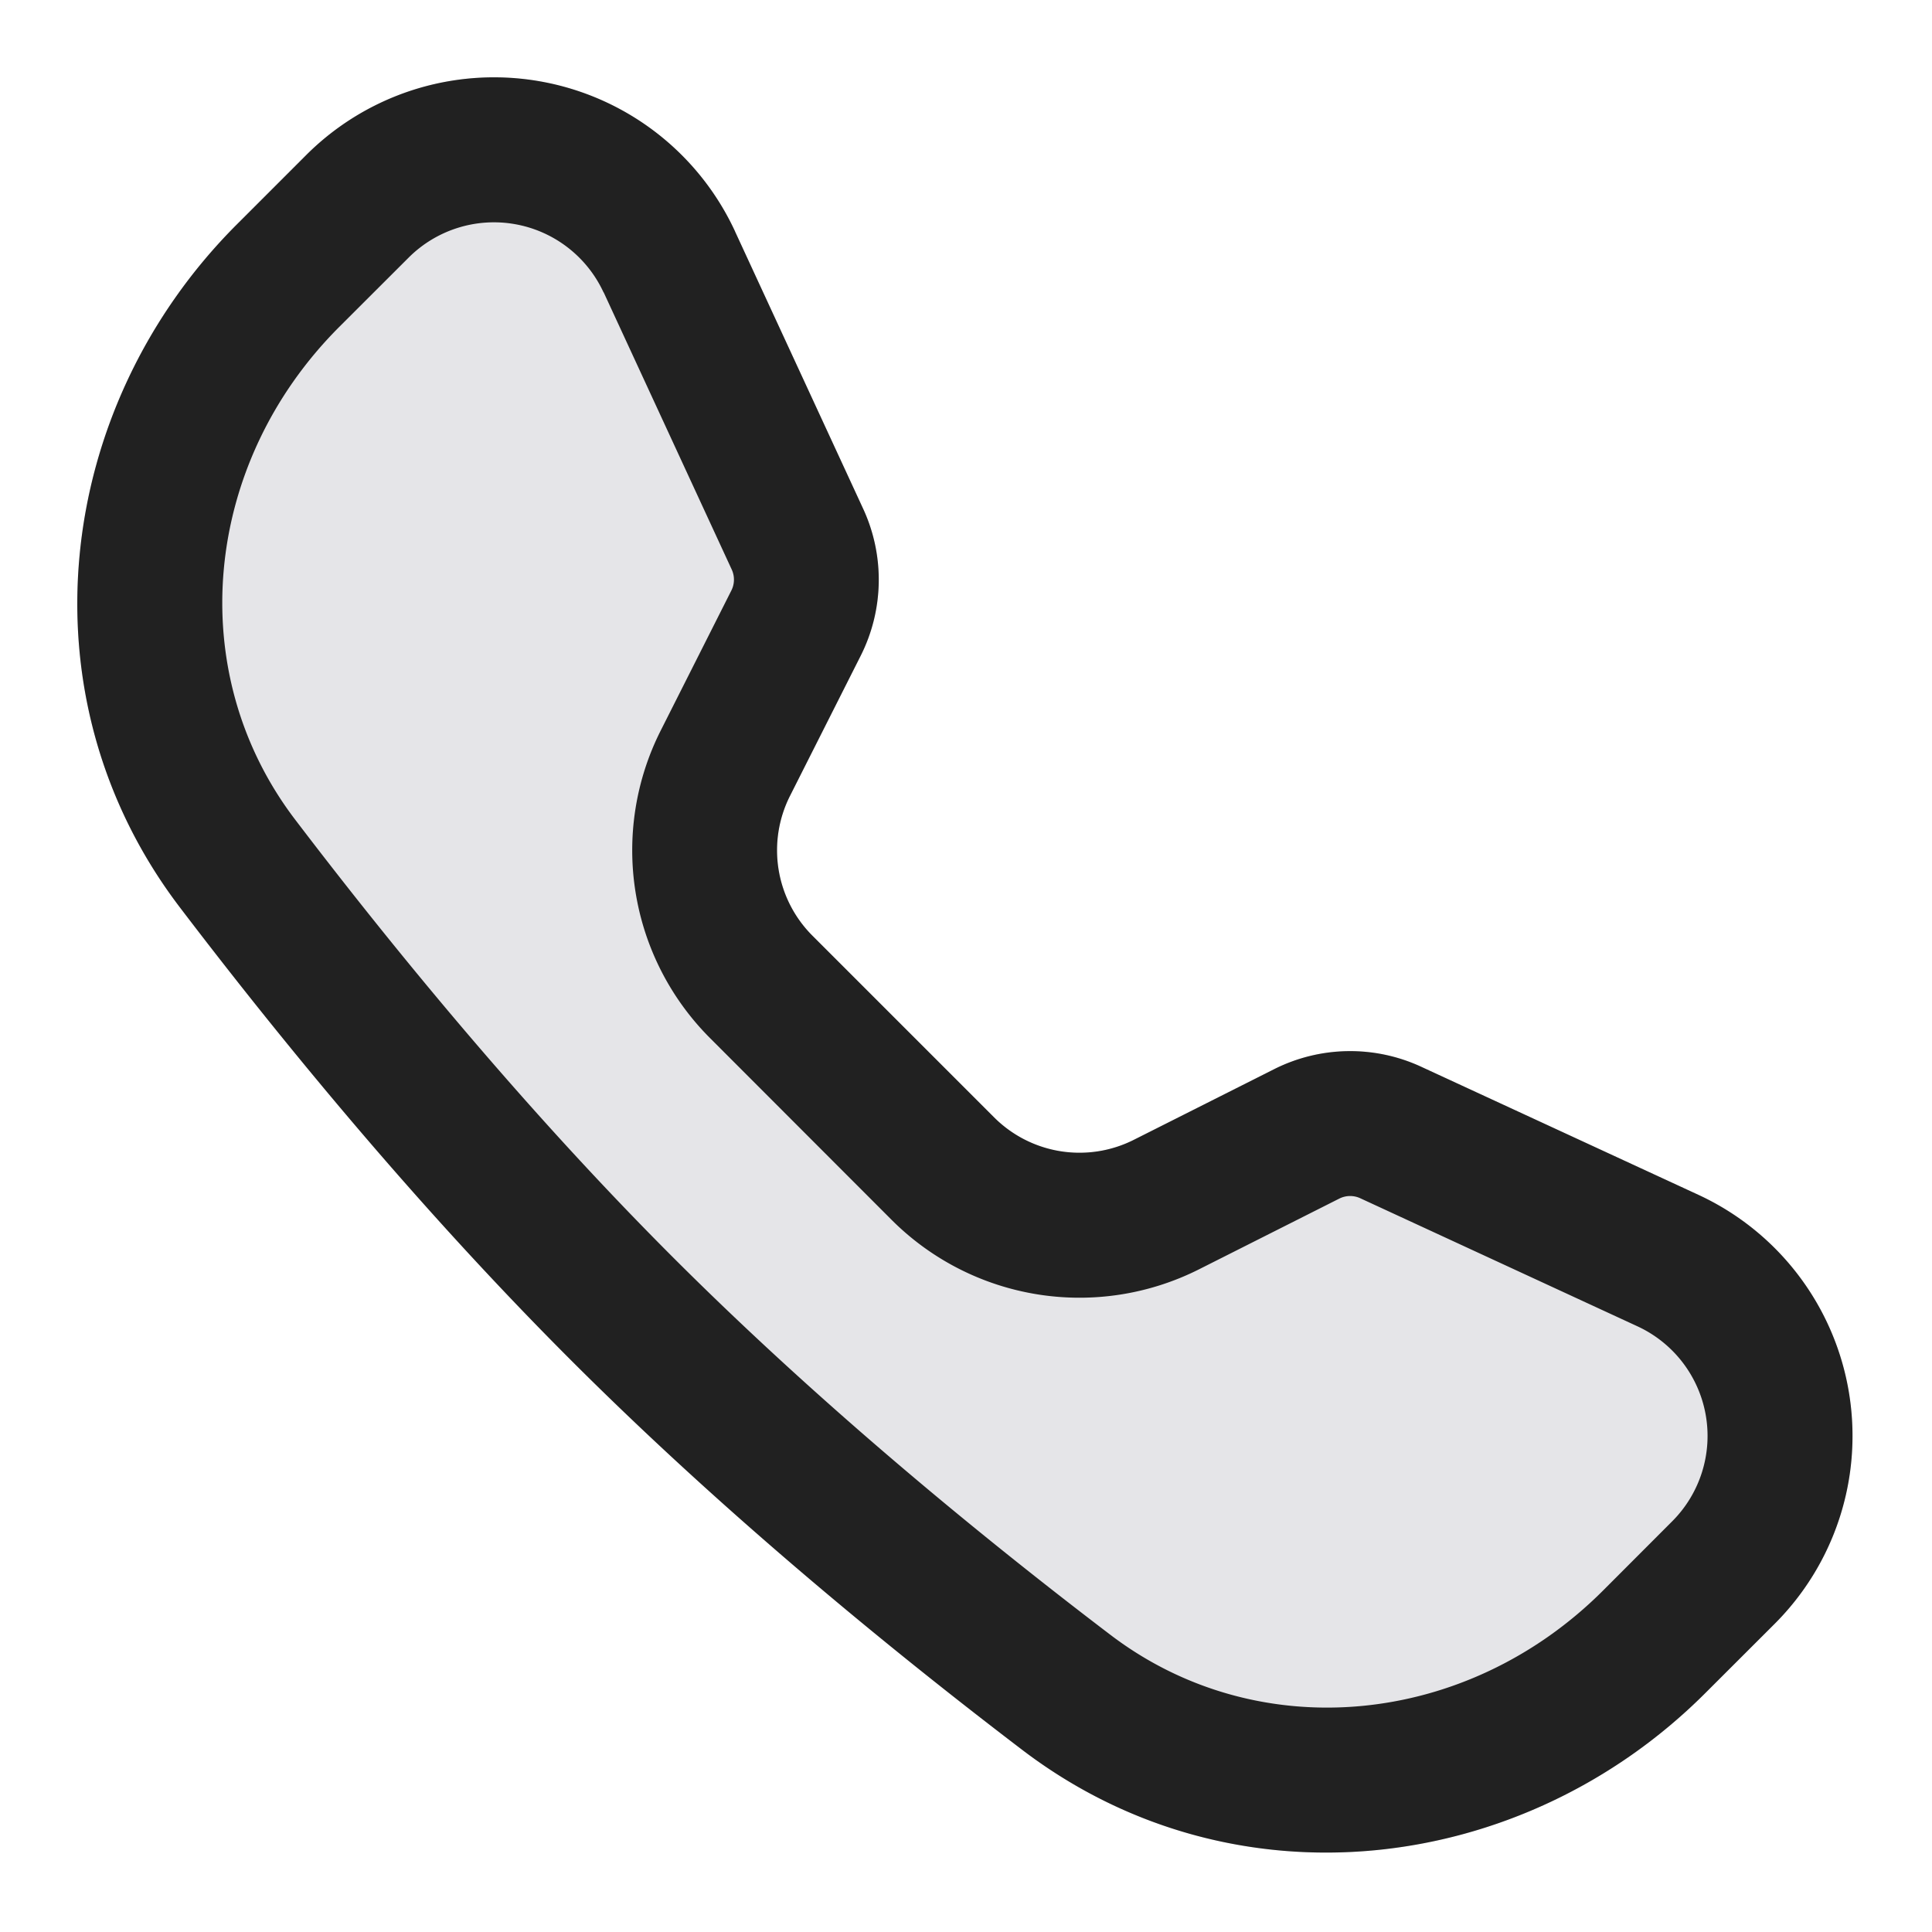 <svg xmlns="http://www.w3.org/2000/svg" width="20" height="20" fill="none" viewBox="0 0 20 20"><path fill="#E5E5E8" fill-rule="evenodd" d="M3.169 1.606a2.75 2.75 0 0 1 4.441.792l1.326 2.87a1.75 1.75 0 0 1-.027 1.522l-.731 1.449a1.25 1.25 0 0 0 .232 1.447l1.882 1.882a1.25 1.25 0 0 0 1.447.232l1.449-.731a1.75 1.75 0 0 1 1.522-.027l2.87 1.326a2.75 2.75 0 0 1 .792 4.44l-.718.718c-1.892 1.892-4.885 2.253-7.07.59-1.42-1.081-3.117-2.478-4.68-4.042-1.564-1.564-2.96-3.26-4.042-4.681-1.663-2.184-1.302-5.178.59-7.07l.717-.717Z" clip-rule="evenodd"/><path fill="#212121" fill-rule="evenodd" d="M6.248 3.027a1.25 1.25 0 0 0-2.018-.36l-.718.717c-1.412 1.412-1.622 3.57-.457 5.1 1.057 1.388 2.409 3.029 3.91 4.53 1.5 1.5 3.14 2.852 4.529 3.909 1.53 1.165 3.687.955 5.1-.457l.717-.718a1.25 1.25 0 0 0-.36-2.018l-2.87-1.326a.25.25 0 0 0-.217.004l-1.45.731a2.75 2.75 0 0 1-3.183-.51L7.35 10.746a2.75 2.75 0 0 1-.51-3.184l.731-1.449a.25.25 0 0 0 .004-.217l-1.326-2.87Zm1.362-.63a2.75 2.75 0 0 0-4.441-.791l-.717.717C.56 4.215.199 7.21 1.862 9.393c1.081 1.42 2.478 3.117 4.042 4.681 1.563 1.564 3.26 2.96 4.68 4.042 2.185 1.663 5.178 1.302 7.07-.59l.718-.717a2.75 2.75 0 0 0-.792-4.441l-2.87-1.326a1.75 1.75 0 0 0-1.522.027l-1.45.73a1.25 1.25 0 0 1-1.446-.231L8.41 9.686a1.25 1.25 0 0 1-.232-1.447l.731-1.449a1.75 1.75 0 0 0 .027-1.522L7.61 2.398Z" clip-rule="evenodd"/></svg>
